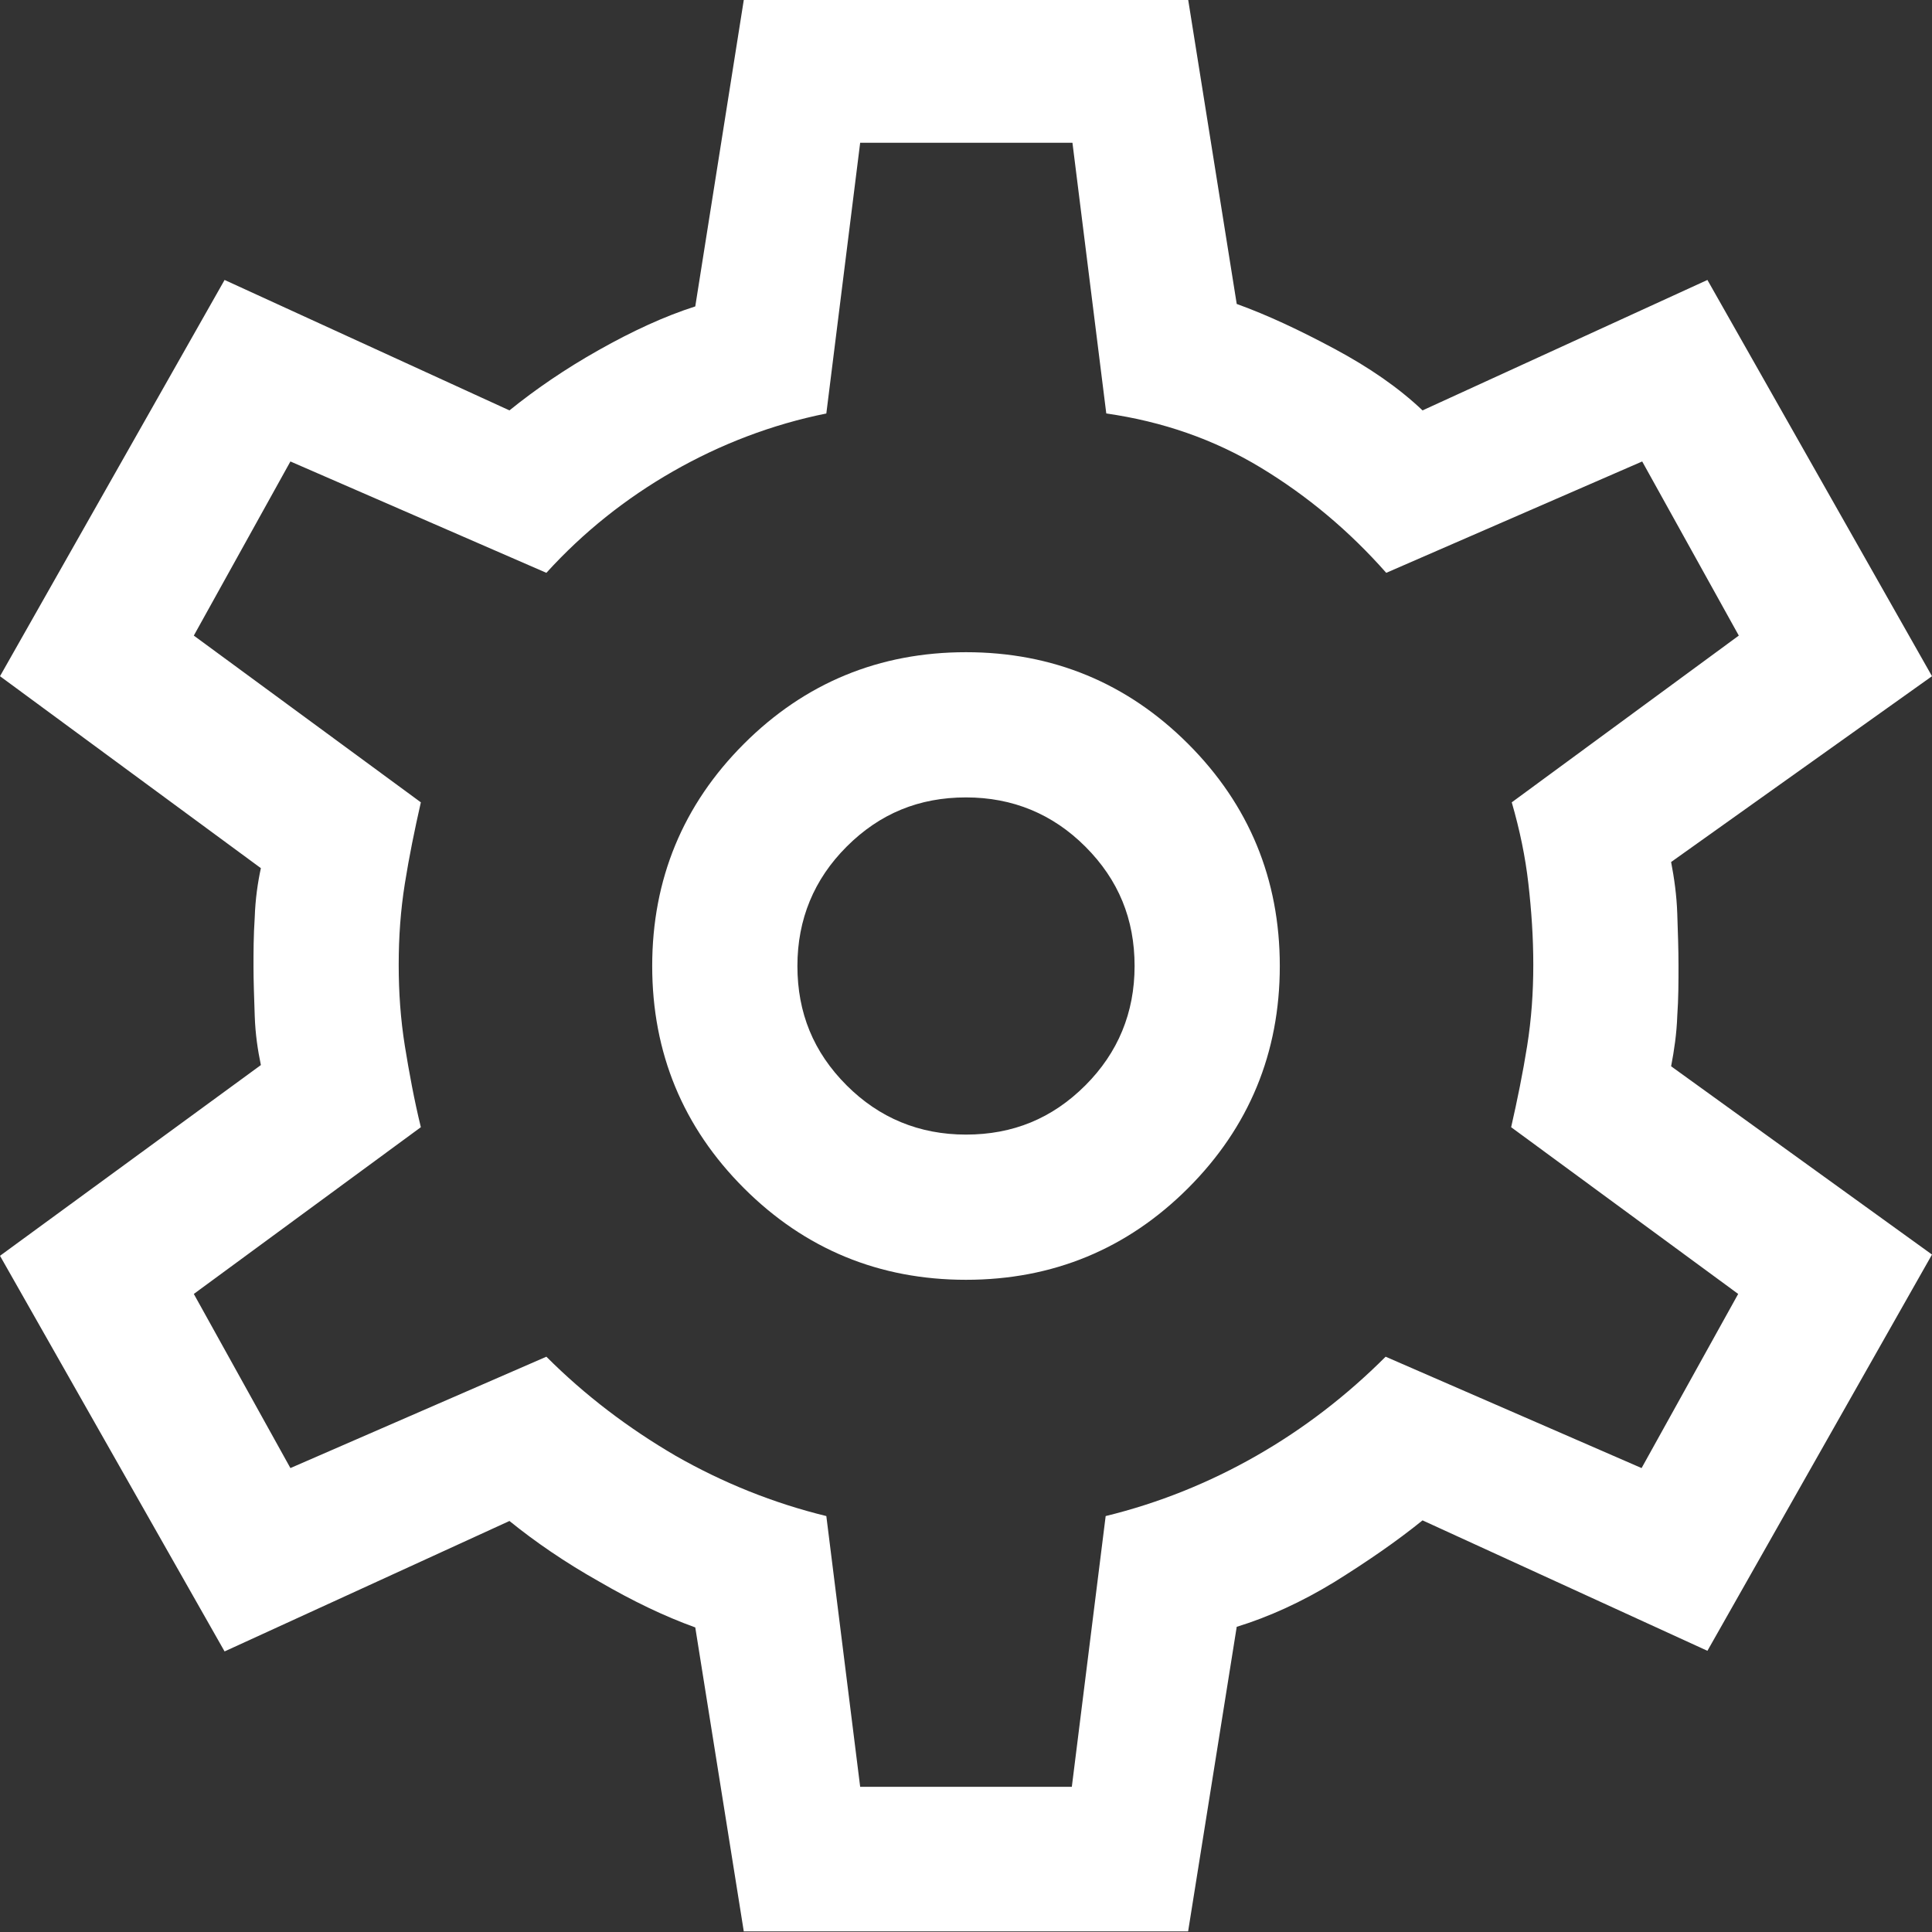 <?xml version="1.0" encoding="UTF-8"?><svg id="Layer_1" xmlns="http://www.w3.org/2000/svg" viewBox="0 0 31.4 31.4"><rect x="0" y="0" width="31.4" height="31.4" fill="#333333" stroke="none"/><defs><style>.cls-1{fill:#fff;}</style></defs><path class="cls-1" d="M12.09,31.4l-.79-4.95c-.5-.18-1.02-.43-1.57-.75-.55-.31-1.03-.64-1.45-.98l-4.63,2.12L0,20.41l4.24-3.1c-.05-.24-.09-.5-.1-.8-.01-.3-.02-.57-.02-.8s0-.5,.02-.8c.01-.3,.05-.57,.1-.8L0,10.99,3.65,4.55l4.63,2.12c.42-.34,.9-.67,1.45-.98,.55-.31,1.07-.55,1.57-.71l.79-4.99h7.22l.79,4.95c.5,.18,1.03,.43,1.59,.73,.56,.3,1.04,.63,1.43,1l4.63-2.12,3.65,6.44-4.24,3.02c.05,.26,.09,.54,.1,.84,.01,.3,.02,.58,.02,.84s0,.54-.02,.82c-.01,.29-.05,.56-.1,.82l4.24,3.06-3.65,6.44-4.63-2.12c-.42,.34-.9,.67-1.43,1-.54,.33-1.07,.57-1.59,.73l-.79,4.95h-7.22Zm3.61-10.6c1.41,0,2.62-.5,3.61-1.49s1.49-2.2,1.49-3.61-.5-2.62-1.49-3.61-2.2-1.49-3.61-1.49-2.62,.5-3.61,1.49-1.49,2.2-1.49,3.61,.5,2.62,1.49,3.61,2.2,1.49,3.61,1.49Zm0-2.36c-.76,0-1.41-.27-1.94-.8-.54-.54-.8-1.18-.8-1.94s.27-1.41,.8-1.94c.54-.54,1.18-.8,1.94-.8s1.41,.27,1.94,.8c.54,.54,.8,1.18,.8,1.94s-.27,1.41-.8,1.94c-.54,.54-1.18,.8-1.94,.8Zm-1.73,10.6h3.45l.55-4.4c.86-.21,1.68-.54,2.45-.98s1.47-.98,2.1-1.61l4.16,1.81,1.57-2.83-3.69-2.71c.1-.44,.19-.88,.26-1.32s.1-.87,.1-1.32-.03-.88-.08-1.32-.14-.87-.27-1.32l3.69-2.71-1.57-2.83-4.16,1.81c-.6-.68-1.28-1.25-2.04-1.71-.76-.46-1.6-.75-2.51-.88l-.55-4.4h-3.45l-.55,4.4c-.89,.18-1.72,.5-2.49,.94-.77,.44-1.46,.99-2.06,1.65l-4.16-1.81-1.57,2.83,3.69,2.71c-.1,.44-.19,.88-.26,1.32s-.1,.87-.1,1.32,.03,.88,.1,1.32c.07,.43,.15,.87,.26,1.32l-3.69,2.71,1.57,2.83,4.16-1.81c.63,.63,1.33,1.16,2.1,1.61,.77,.44,1.59,.77,2.45,.98l.55,4.4Z"/></svg>